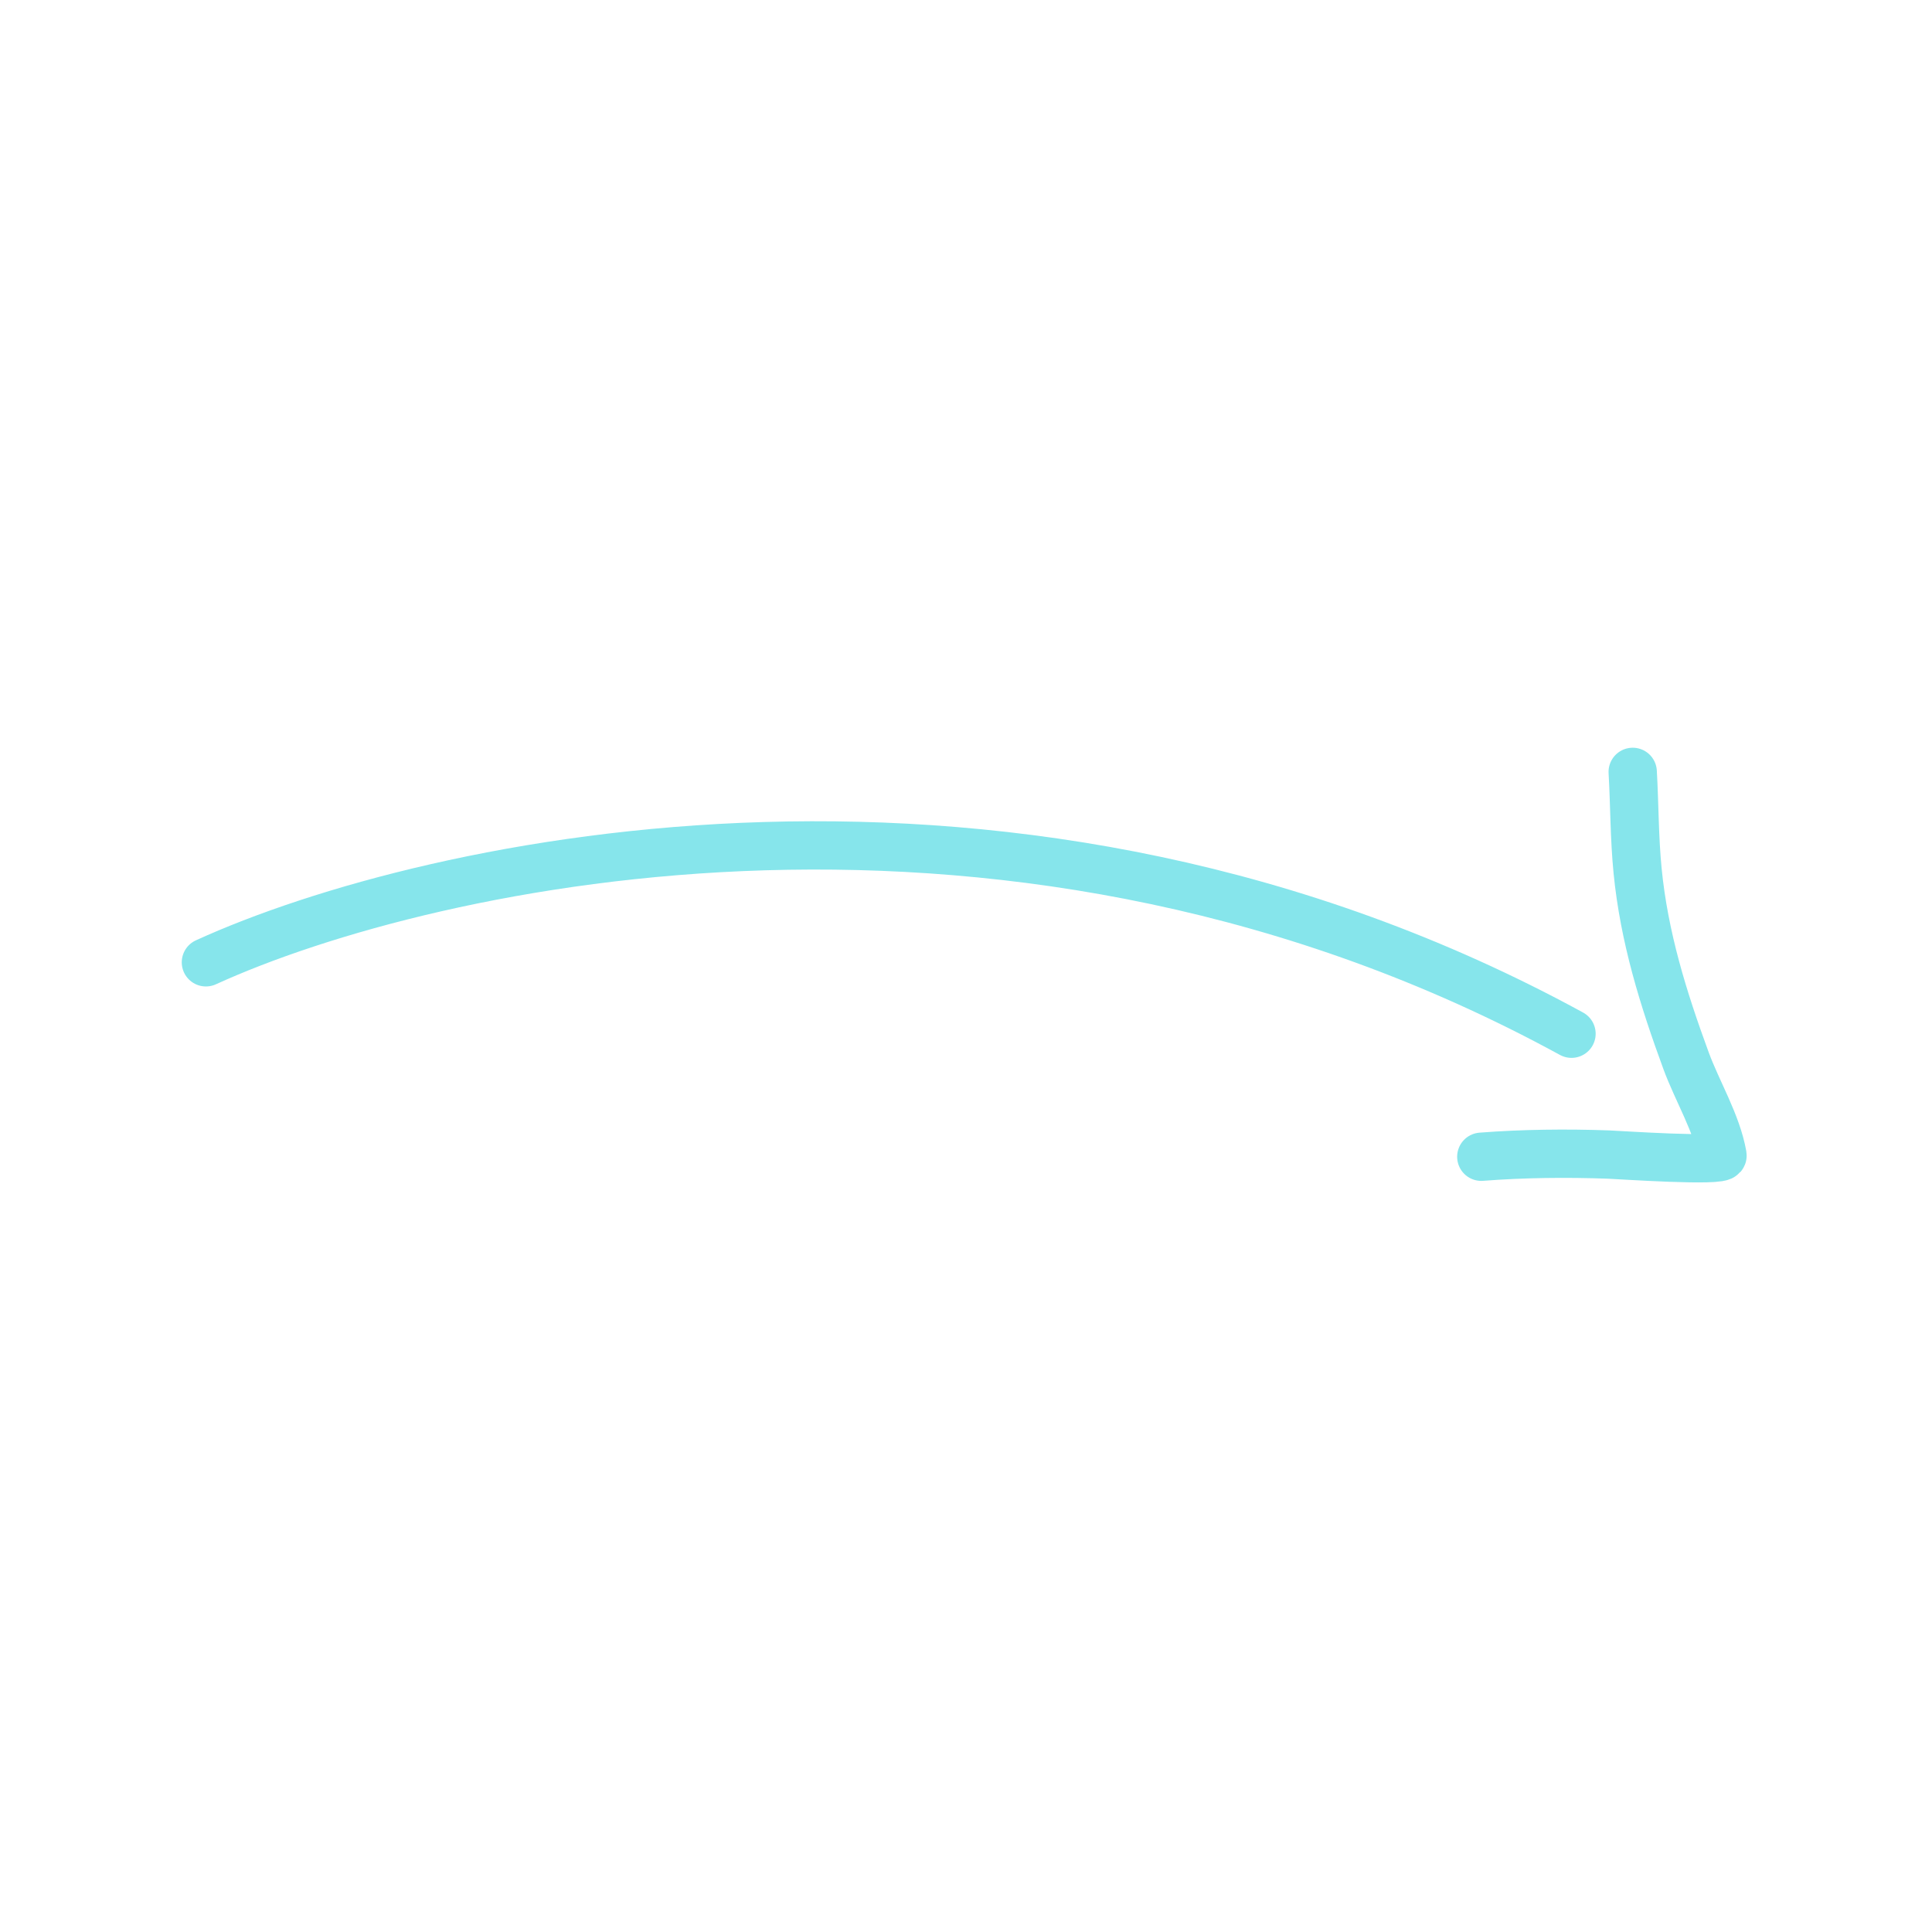 <svg viewBox="0 0 200 200"><path d="M 21.315 99.618 C 44.533 89.027 105.309 75.676 162.682 107.011 M 153.343 119.746 C 157.643 119.41 162.188 119.364 166.499 119.518 C 167.533 119.555 178.436 120.304 178.314 119.61 C 177.732 116.283 175.701 112.966 174.542 109.81 C 172.172 103.358 170.203 97.019 169.525 90.161 C 169.187 86.729 169.212 83.309 169.017 79.904" stroke-width="5" stroke="rgb(134, 229, 235)" stroke-linecap="round" fill="none" stroke-miterlimit="10"></path></svg>